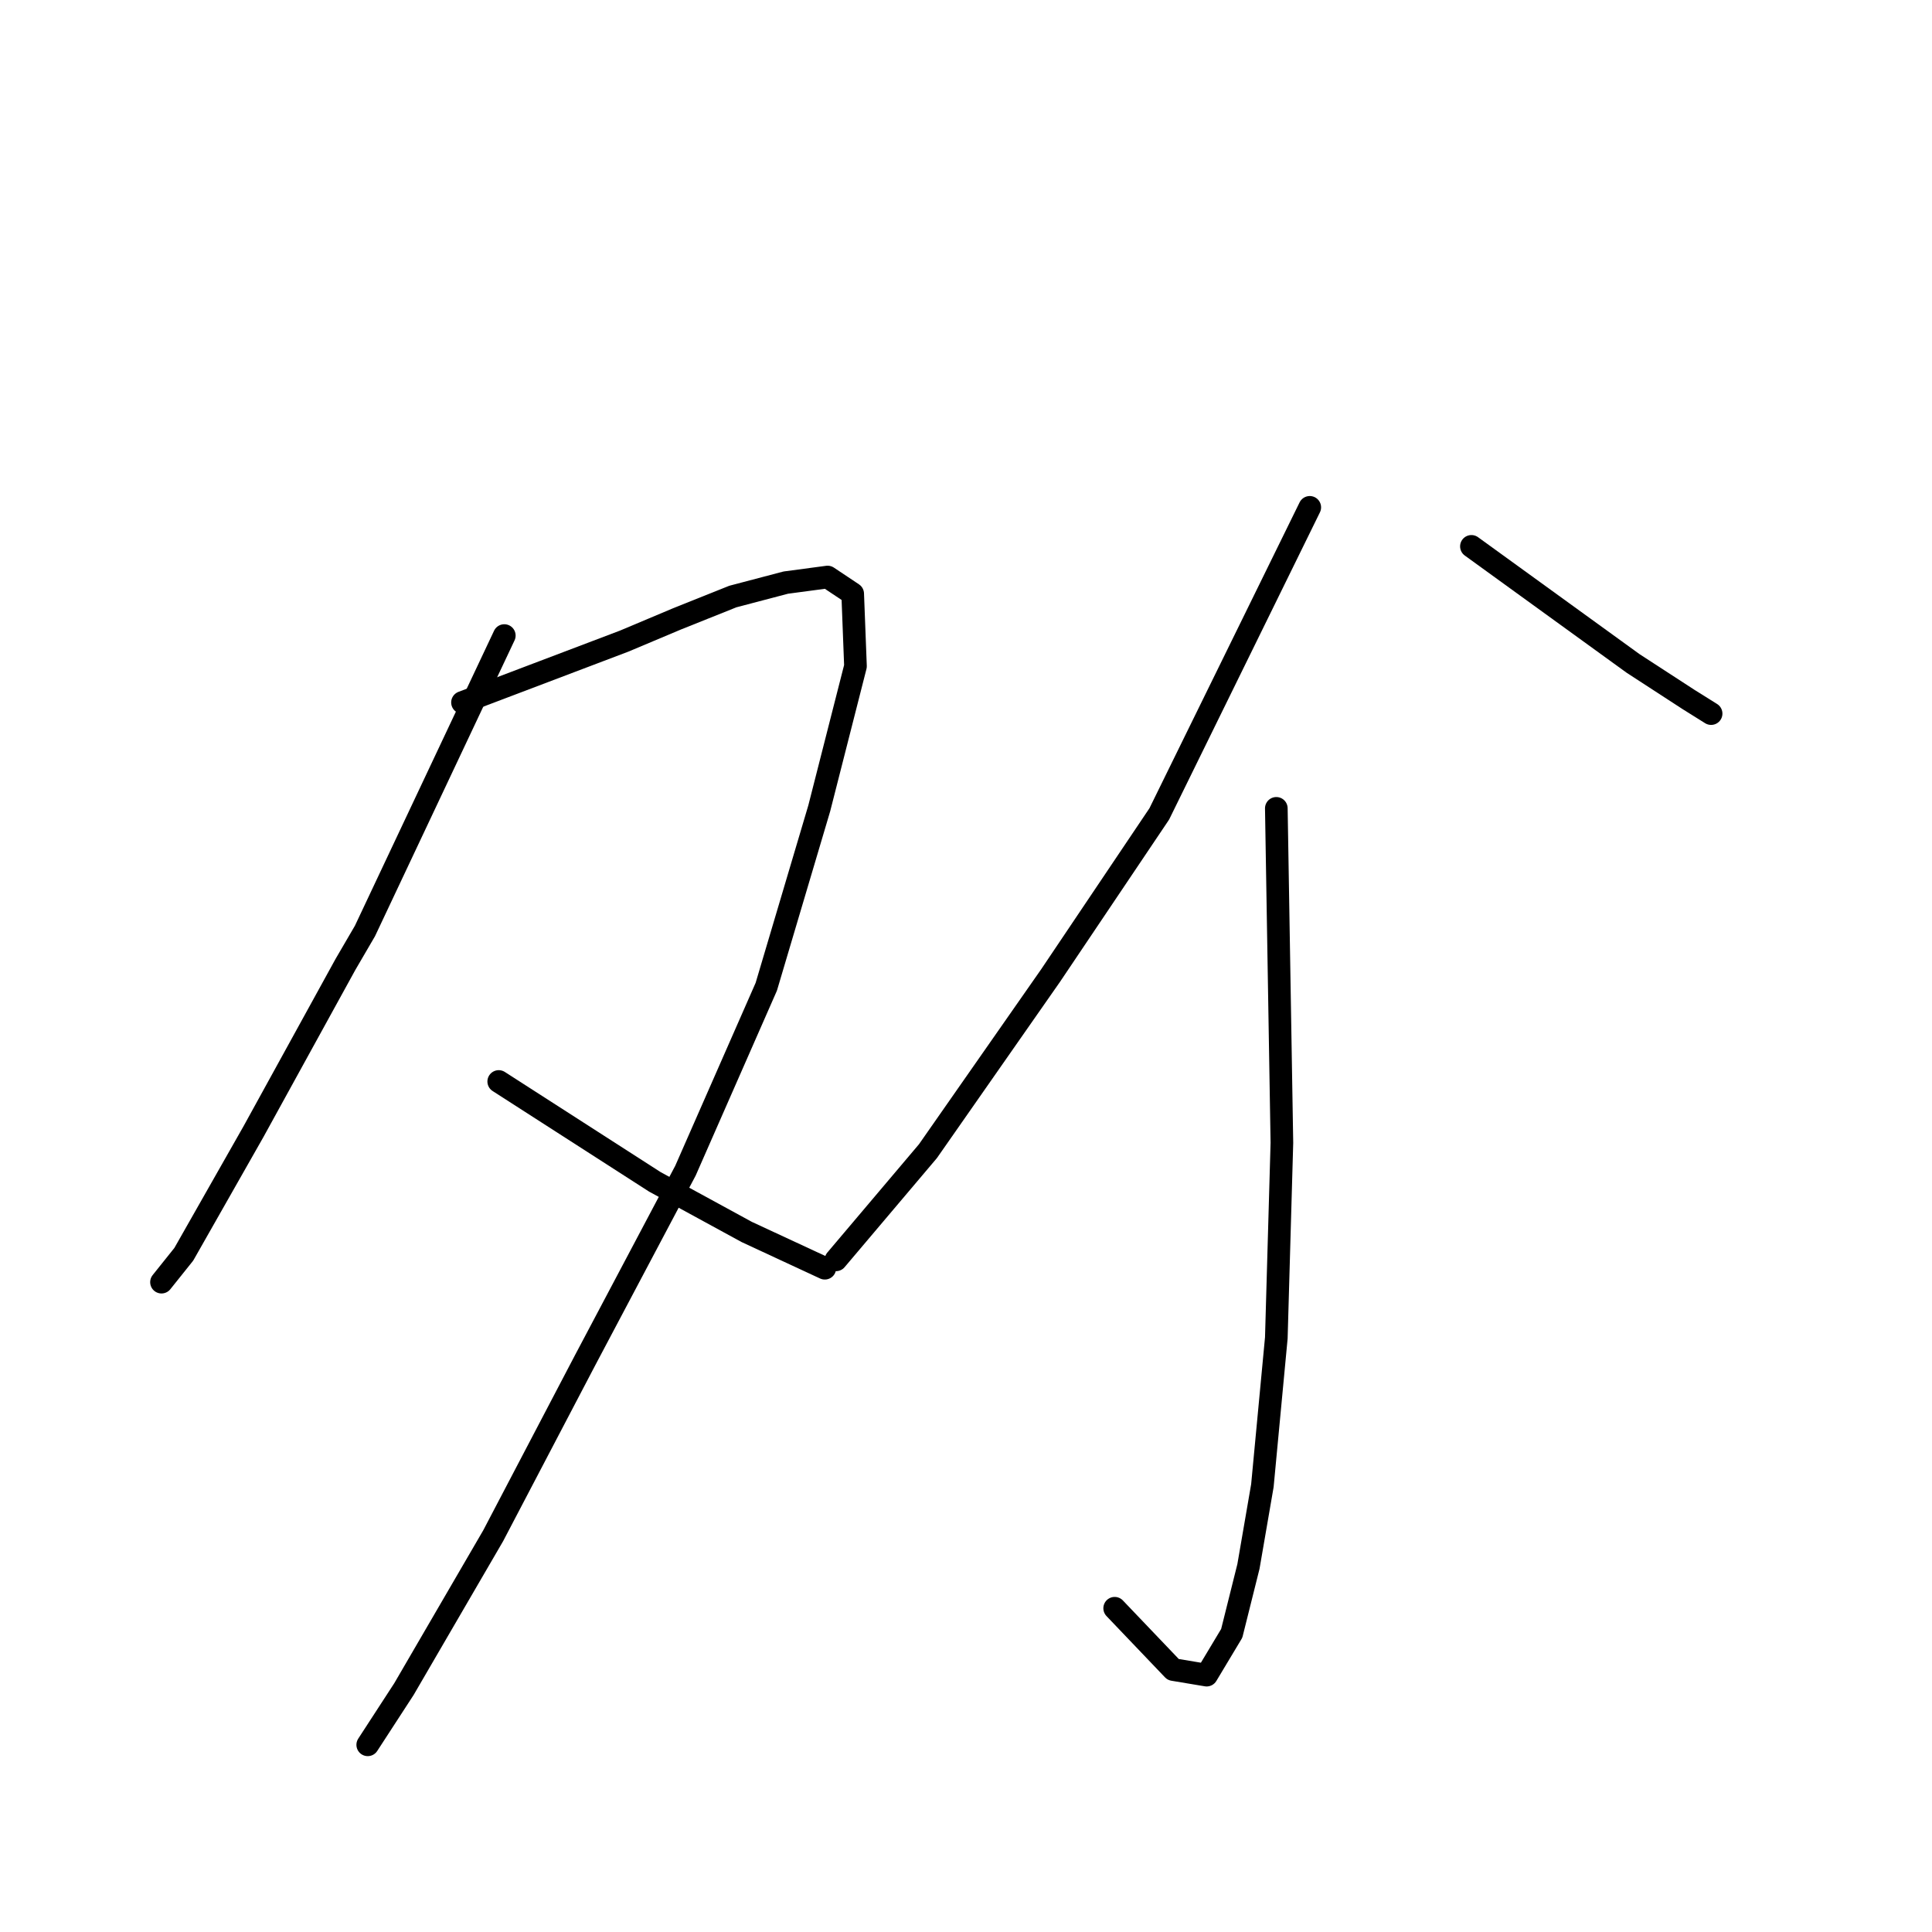 <?xml version="1.0" standalone="no"?>
    <svg width="256" height="256" xmlns="http://www.w3.org/2000/svg" version="1.1">
    <polyline stroke="black" stroke-width="3" stroke-linecap="round" fill="transparent" stroke-linejoin="round" points="66.823 84.215 57.59 103.787 48.358 123.36 45.773 127.792 33.586 149.95 24.353 166.199 21.399 169.892 21.399 169.892 " />
        <polyline stroke="black" stroke-width="3" stroke-linecap="round" fill="transparent" stroke-linejoin="round" points="61.283 93.078 71.993 89.015 82.703 84.953 89.72 81.999 97.106 79.044 104.122 77.198 109.662 76.459 112.986 78.675 113.355 88.277 108.554 107.111 101.537 130.746 90.827 155.12 77.533 180.233 65.346 203.499 53.528 223.81 48.727 231.197 48.727 231.197 " />
        <polyline stroke="black" stroke-width="3" stroke-linecap="round" fill="transparent" stroke-linejoin="round" points="66.084 143.303 76.425 149.95 86.765 156.598 98.952 163.245 109.293 168.046 109.293 168.046 " />
        <polyline stroke="black" stroke-width="3" stroke-linecap="round" fill="transparent" stroke-linejoin="round" points="173.551 67.227 163.58 87.538 153.609 107.85 139.206 129.269 122.957 152.535 110.77 166.938 110.77 166.938 " />
        <polyline stroke="black" stroke-width="3" stroke-linecap="round" fill="transparent" stroke-linejoin="round" points="194.971 72.397 205.68 80.152 216.39 87.908 223.776 92.708 226.73 94.555 226.73 94.555 " />
        <polyline stroke="black" stroke-width="3" stroke-linecap="round" fill="transparent" stroke-linejoin="round" points="169.119 107.111 169.489 129.269 169.858 151.427 169.119 177.278 167.273 196.851 165.426 207.561 163.211 216.424 159.887 221.964 155.455 221.225 147.7 213.101 147.7 213.101 " />
        <polyline stroke="black" stroke-width="3" stroke-linecap="round" fill="transparent" stroke-linejoin="round" points="148.808 176.171 " />
        <polyline stroke="black" stroke-width="3" stroke-linecap="round" fill="transparent" stroke-linejoin="round" points="187.215 179.864 " />
        </svg>